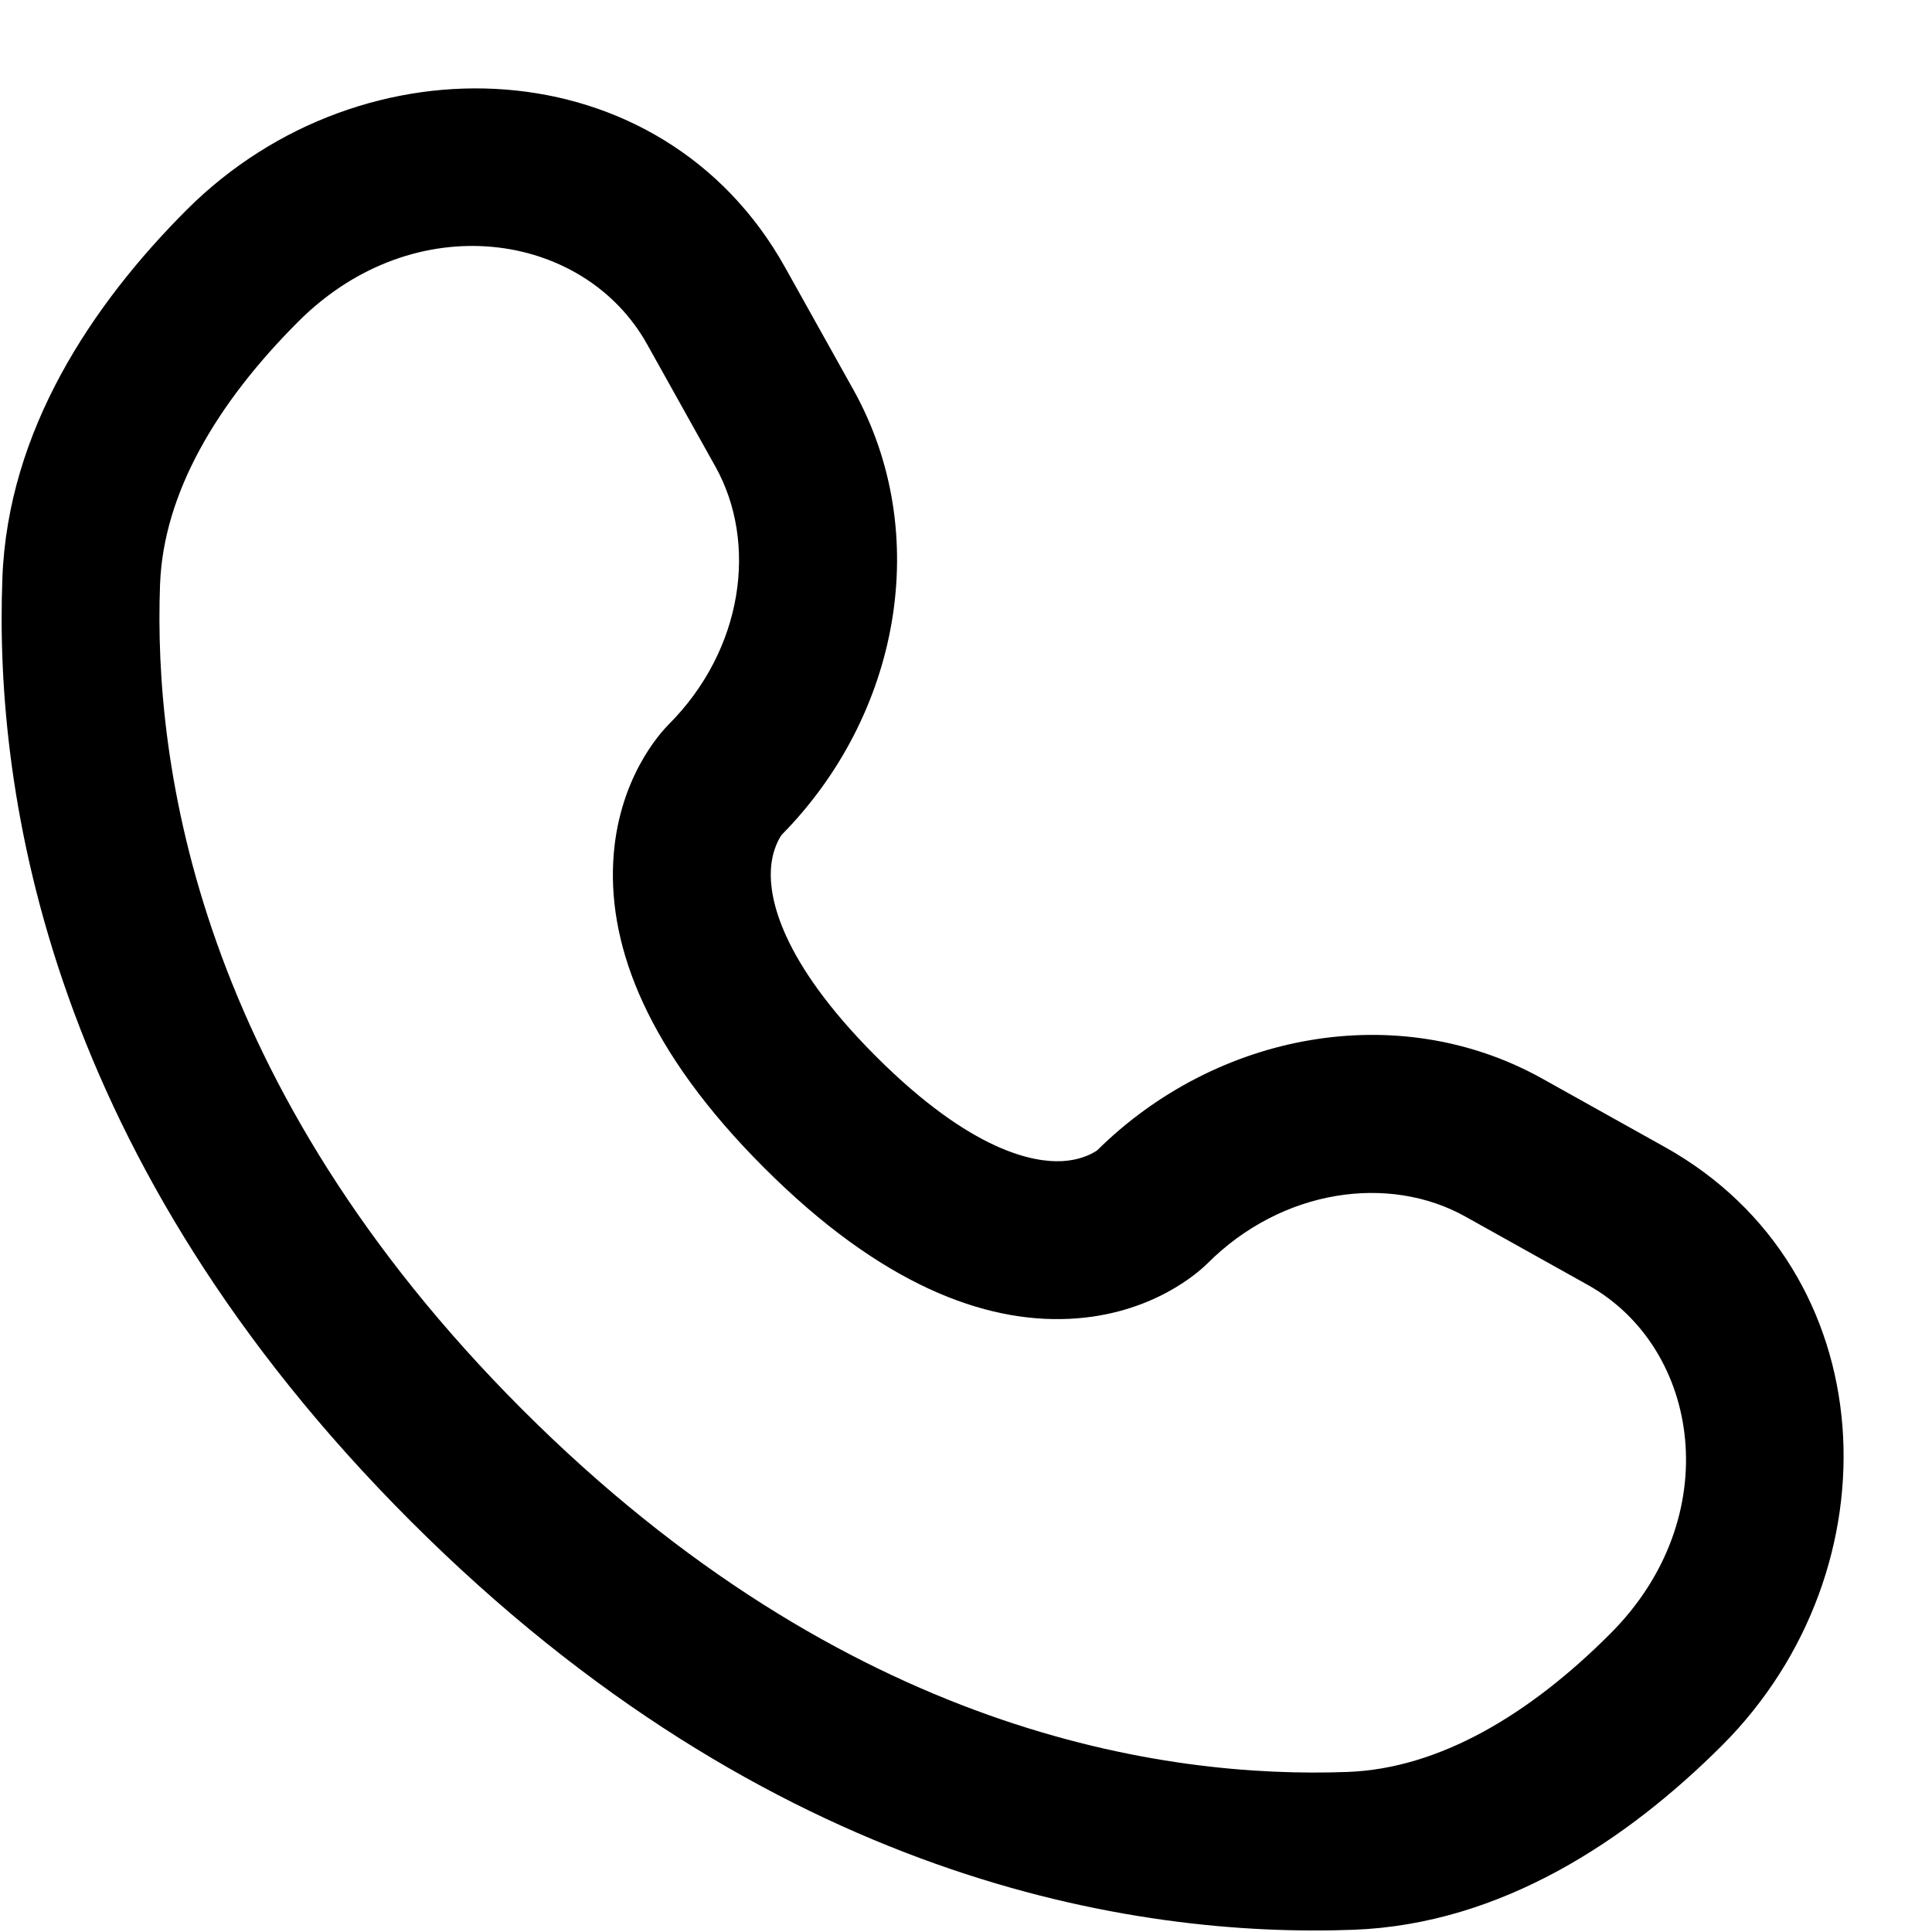 <svg width="13" height="13" viewBox="0 0 13 13" fill="none" xmlns="http://www.w3.org/2000/svg">
<path fill-rule="evenodd" clip-rule="evenodd" d="M1.255 1.413C2.445 0.223 4.454 0.314 5.282 1.798L5.742 2.622C6.283 3.592 6.052 4.815 5.26 5.617C5.25 5.631 5.194 5.713 5.187 5.855C5.178 6.036 5.243 6.456 5.893 7.107C6.543 7.757 6.963 7.822 7.145 7.813C7.287 7.806 7.369 7.75 7.383 7.74C8.185 6.947 9.408 6.717 10.378 7.258L11.202 7.718C12.686 8.546 12.777 10.555 11.587 11.745C10.95 12.381 10.104 12.947 9.109 12.985C7.635 13.04 5.188 12.66 2.764 10.236C0.34 7.812 -0.04 5.365 0.016 3.891C0.053 2.896 0.619 2.05 1.255 1.413ZM4.354 2.316C3.93 1.556 2.79 1.381 2.007 2.164C1.457 2.714 1.1 3.32 1.077 3.931C1.031 5.16 1.334 7.303 3.515 9.485C5.697 11.666 7.84 11.969 9.069 11.923C9.68 11.9 10.286 11.543 10.835 10.993C11.619 10.21 11.444 9.07 10.684 8.646L9.86 8.186C9.348 7.9 8.628 7.997 8.123 8.503L8.123 8.503C8.073 8.552 7.757 8.847 7.197 8.874C6.623 8.902 5.928 8.644 5.142 7.858C4.355 7.072 4.098 6.377 4.126 5.803C4.153 5.242 4.448 4.927 4.497 4.877L4.497 4.877C5.003 4.372 5.1 3.652 4.814 3.14L4.354 2.316Z" fill="black"/>
</svg>
